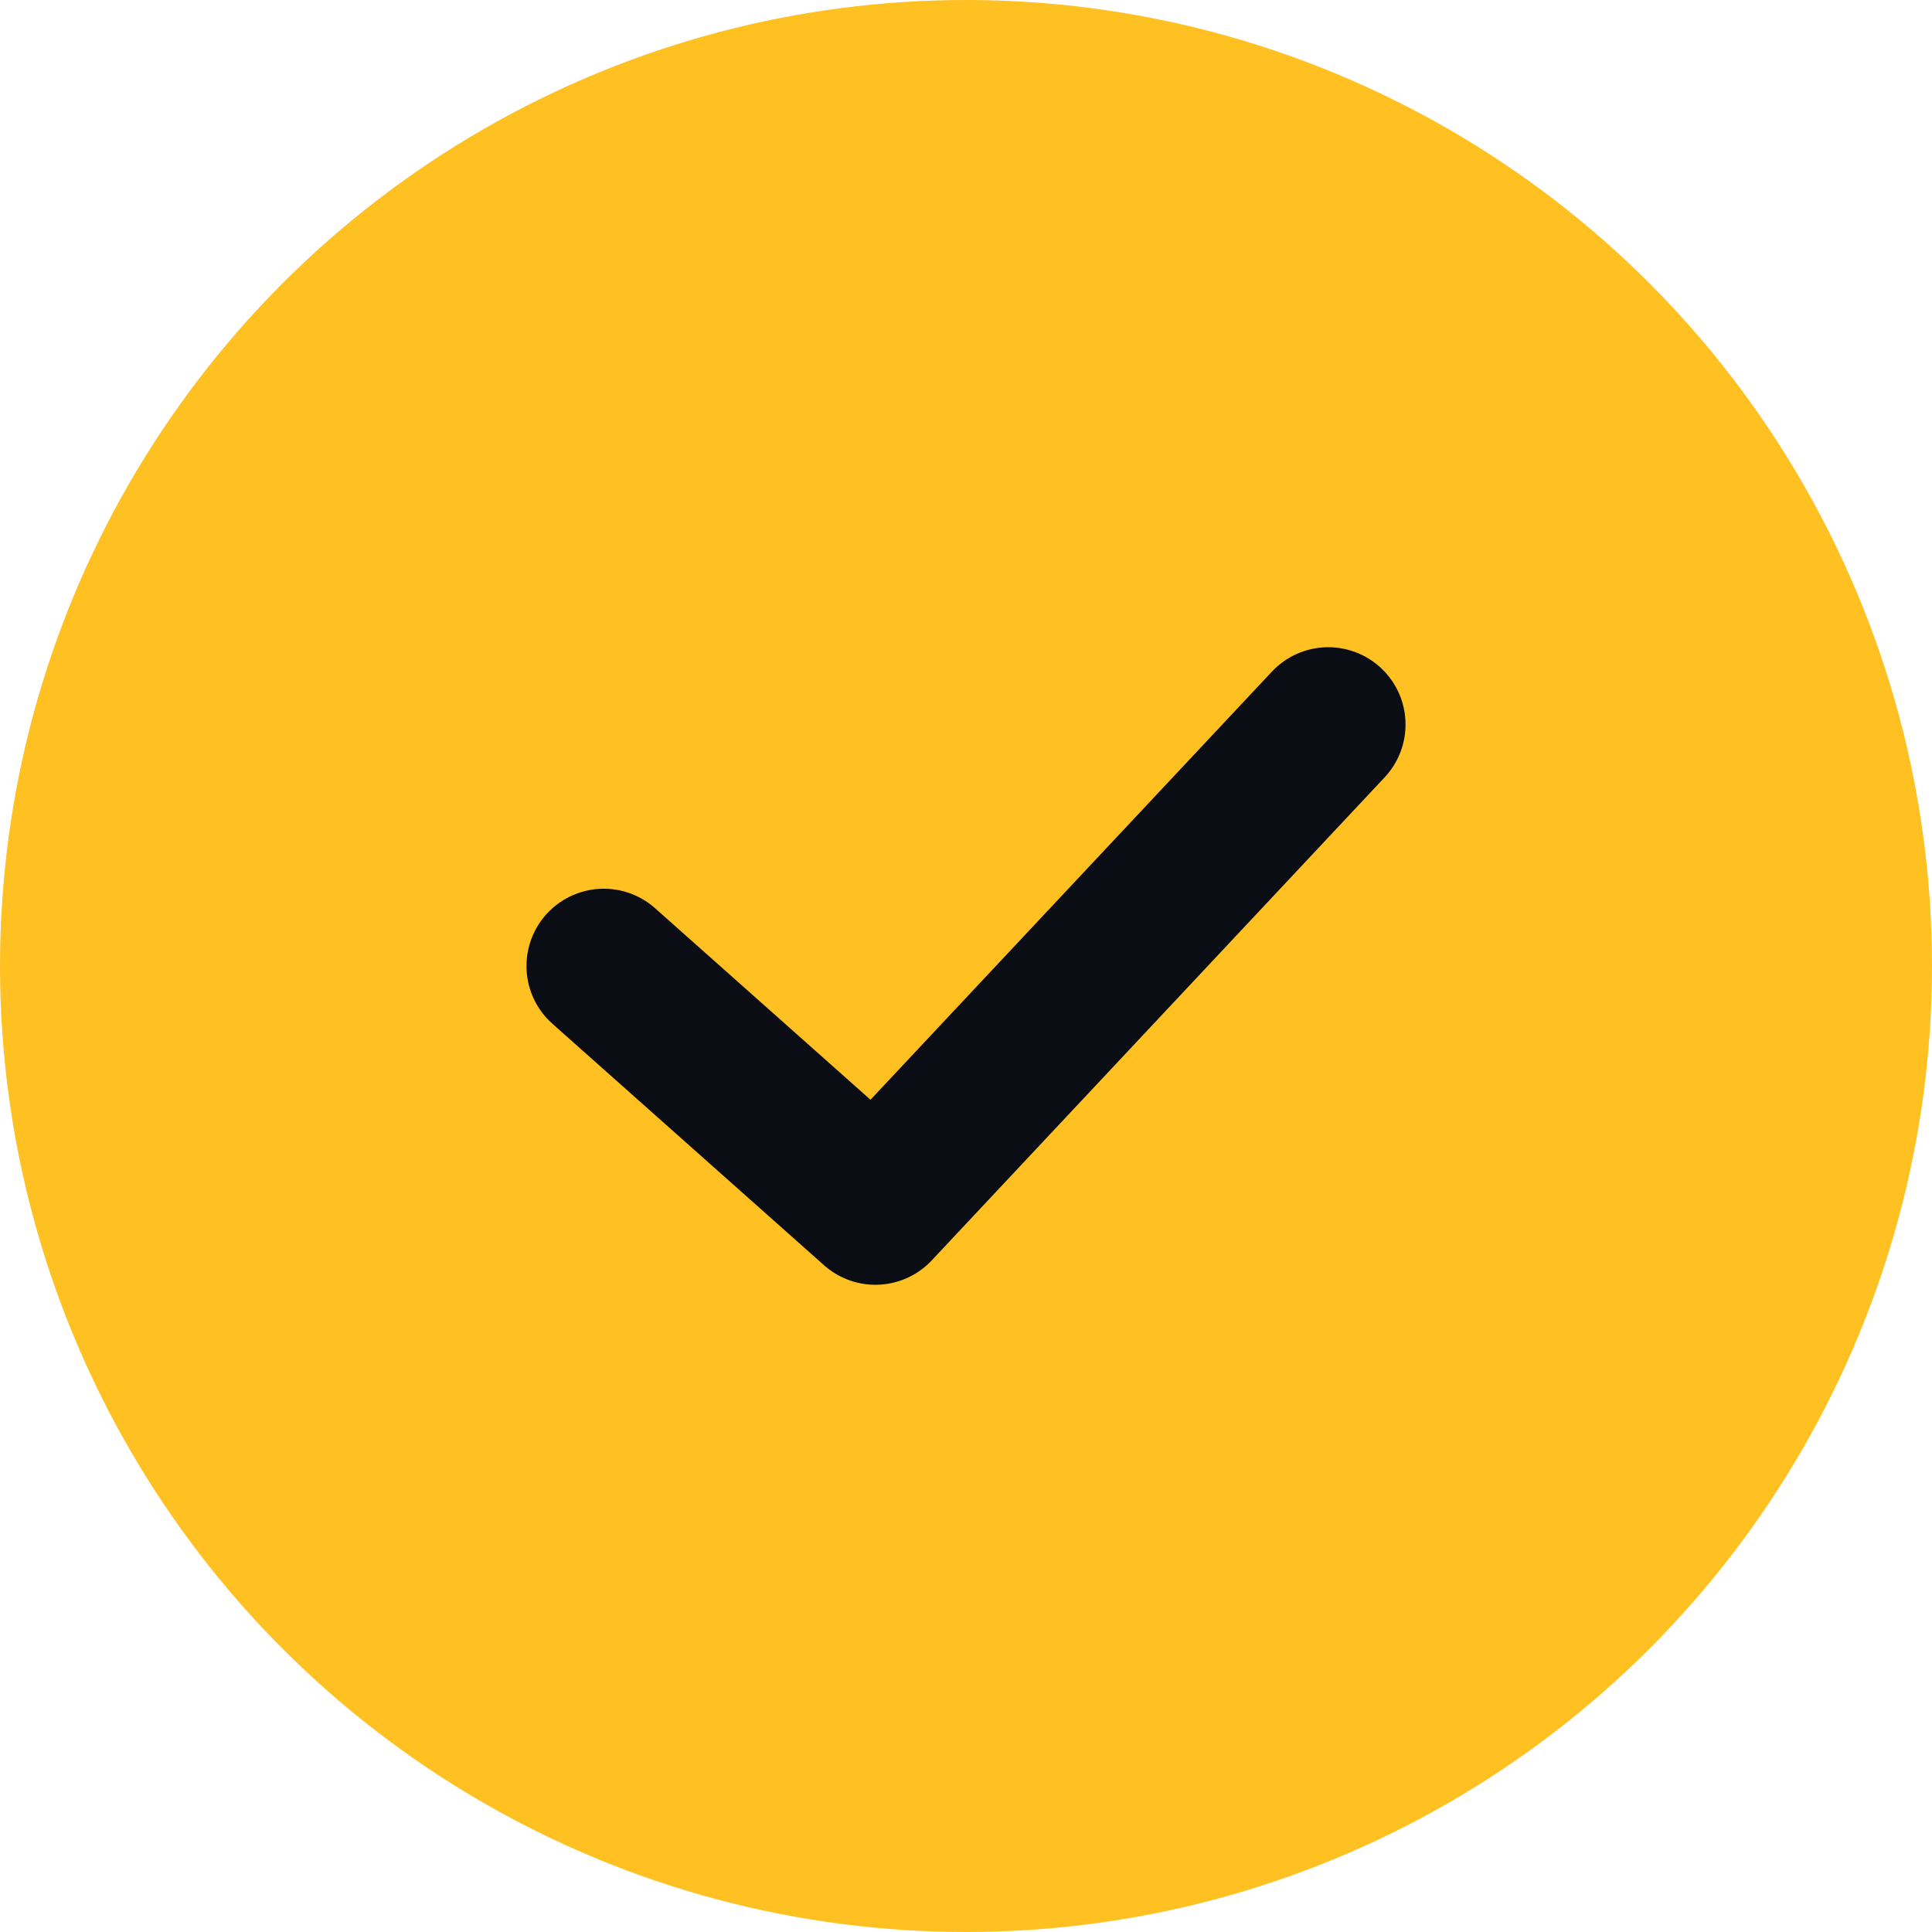 <svg width="20" height="20" viewBox="0 0 20 20" fill="none" xmlns="http://www.w3.org/2000/svg">
<circle cx="10" cy="10" r="10" fill="#FFC122"/>
<path d="M6.25 10L9.062 12.5L13.75 7.5" stroke="#0A0D14" stroke-width="1.6" stroke-linecap="round" stroke-linejoin="round"/>
</svg>
